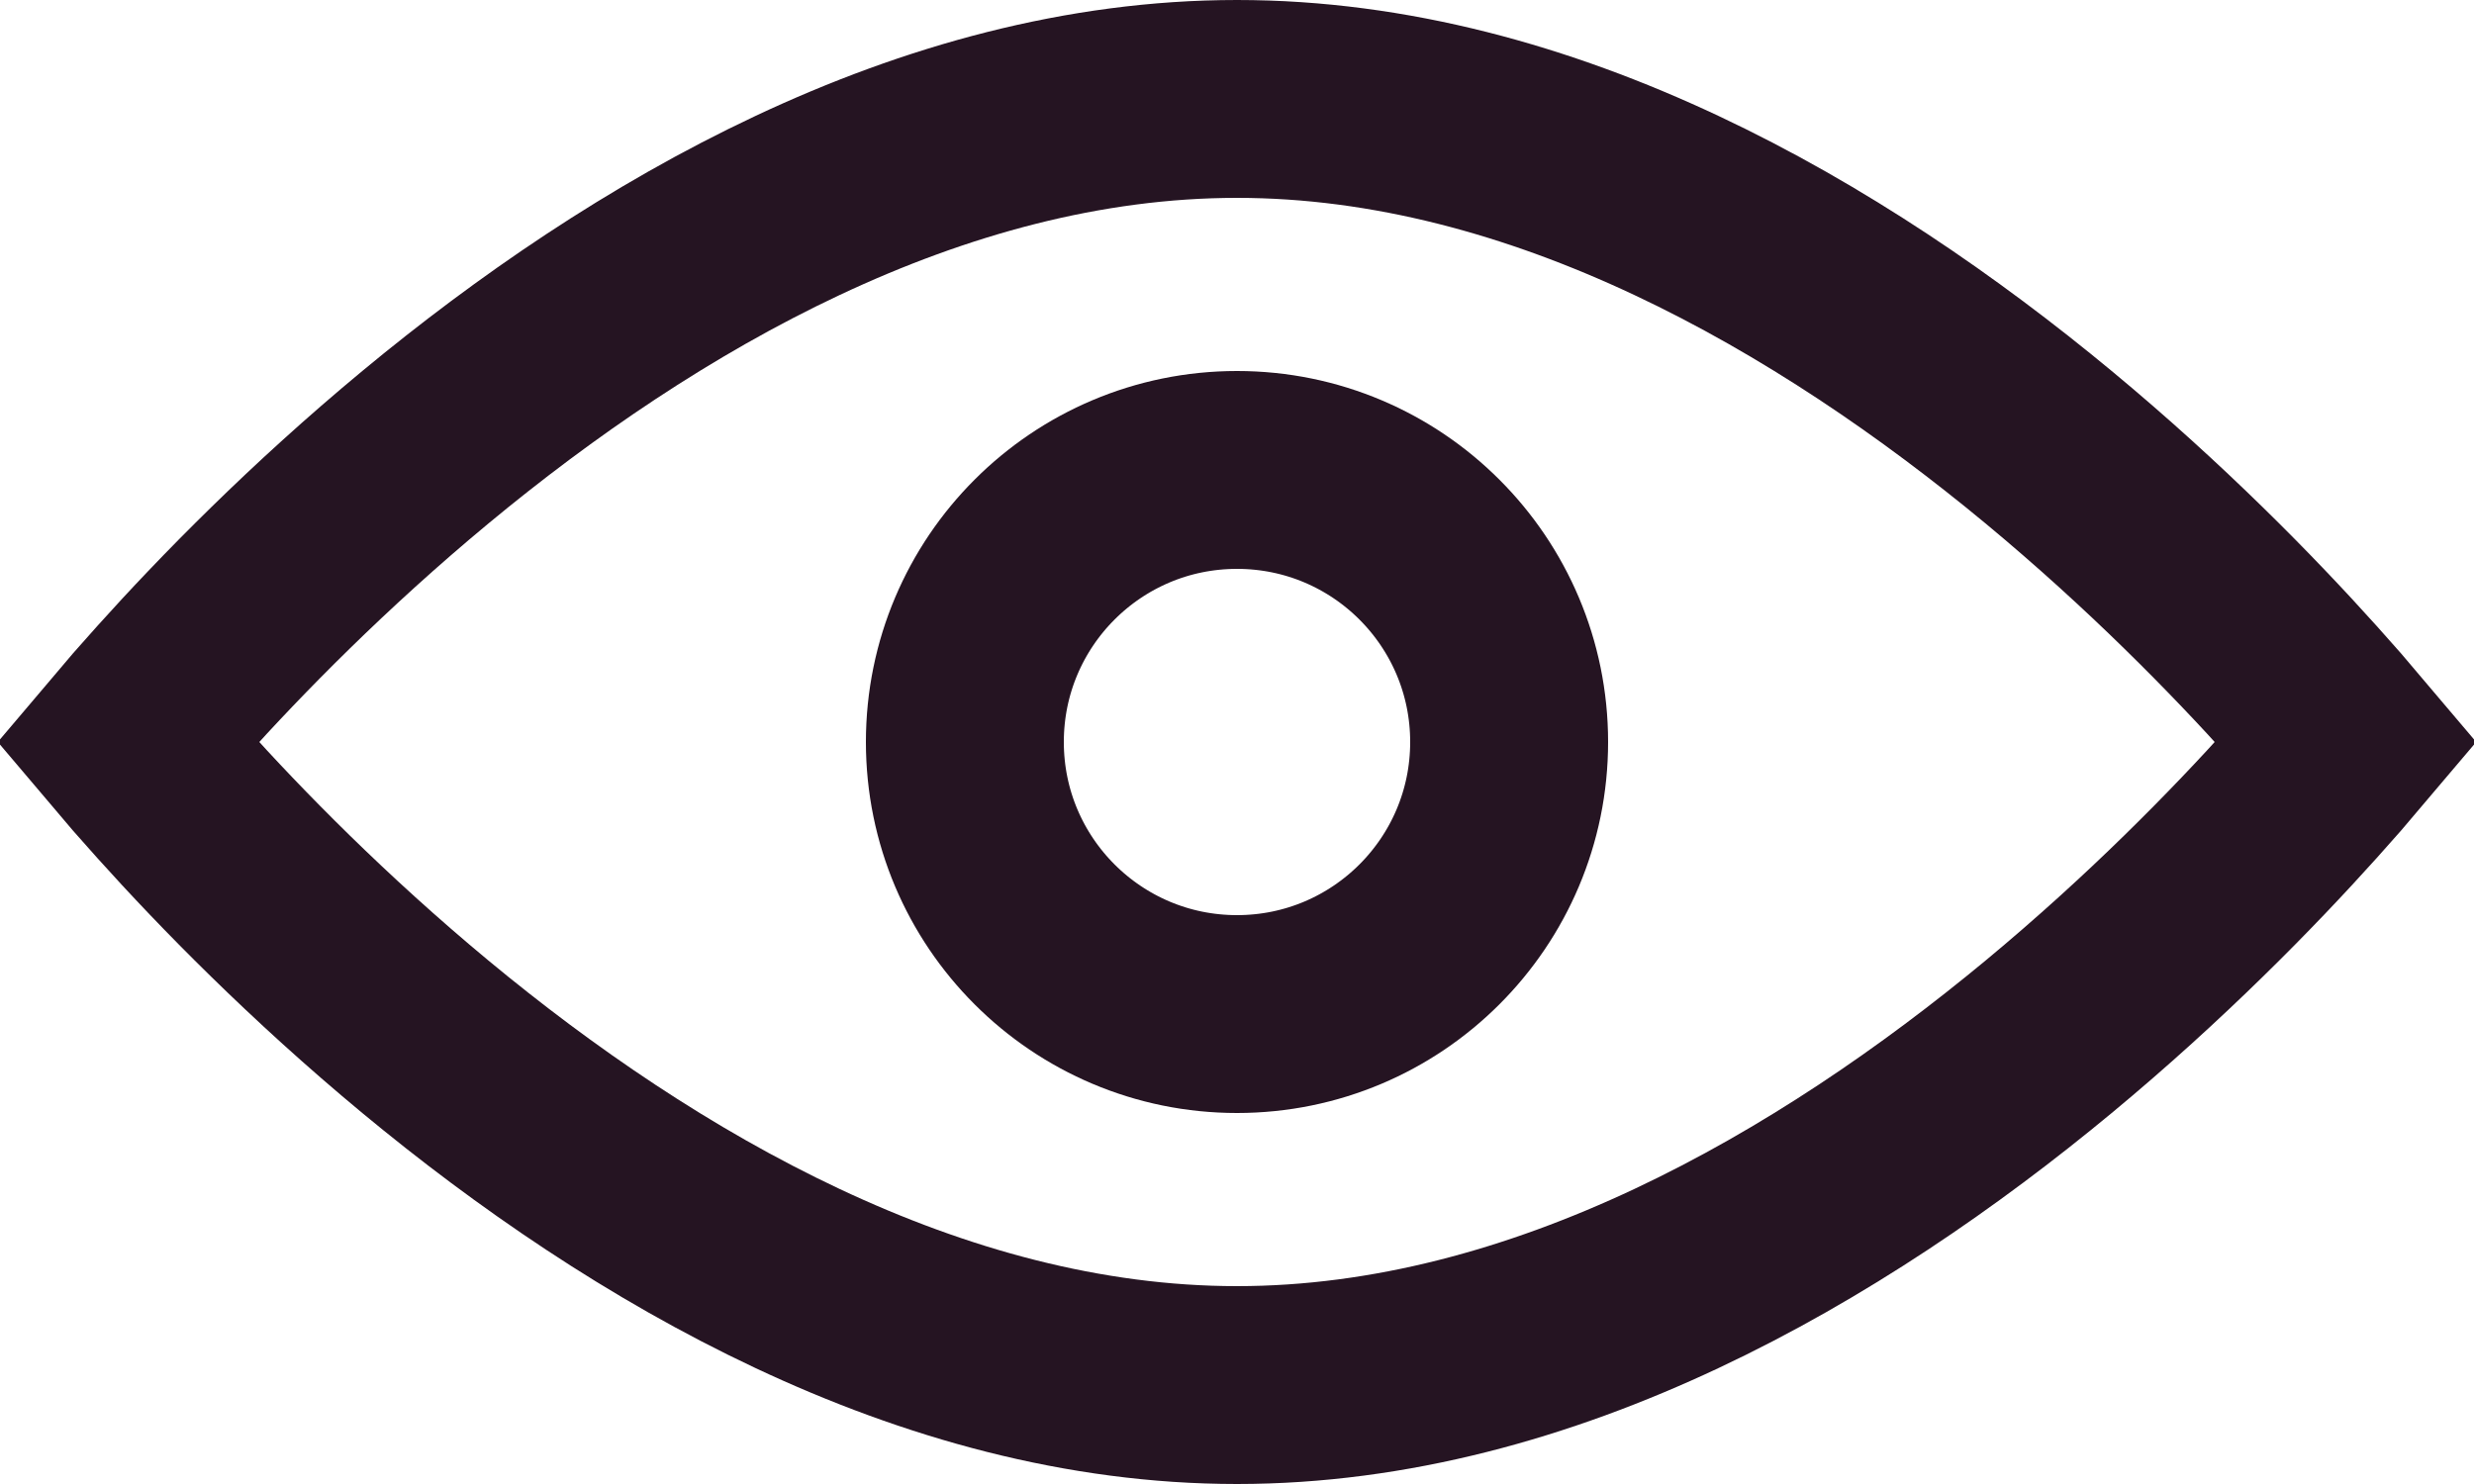 <svg width="25" height="15" viewBox="0 0 25 15" fill="none" xmlns="http://www.w3.org/2000/svg">
<path d="M1.726 8.003C1.558 7.816 1.41 7.647 1.286 7.5C1.41 7.353 1.558 7.184 1.726 6.997C2.334 6.32 3.215 5.419 4.299 4.52C6.497 2.698 9.396 1 12.5 1C15.604 1 18.503 2.698 20.701 4.52C21.785 5.419 22.666 6.32 23.274 6.997C23.442 7.184 23.59 7.353 23.714 7.5C23.59 7.647 23.442 7.816 23.274 8.003C22.666 8.68 21.785 9.581 20.701 10.48C18.503 12.302 15.604 14 12.5 14C9.396 14 6.497 12.302 4.299 10.48C3.215 9.581 2.334 8.68 1.726 8.003Z" stroke="#251422" stroke-width="2"/>
<circle cx="12.5" cy="7.5" r="2.75" stroke="#251422" stroke-width="2"/>
</svg>
